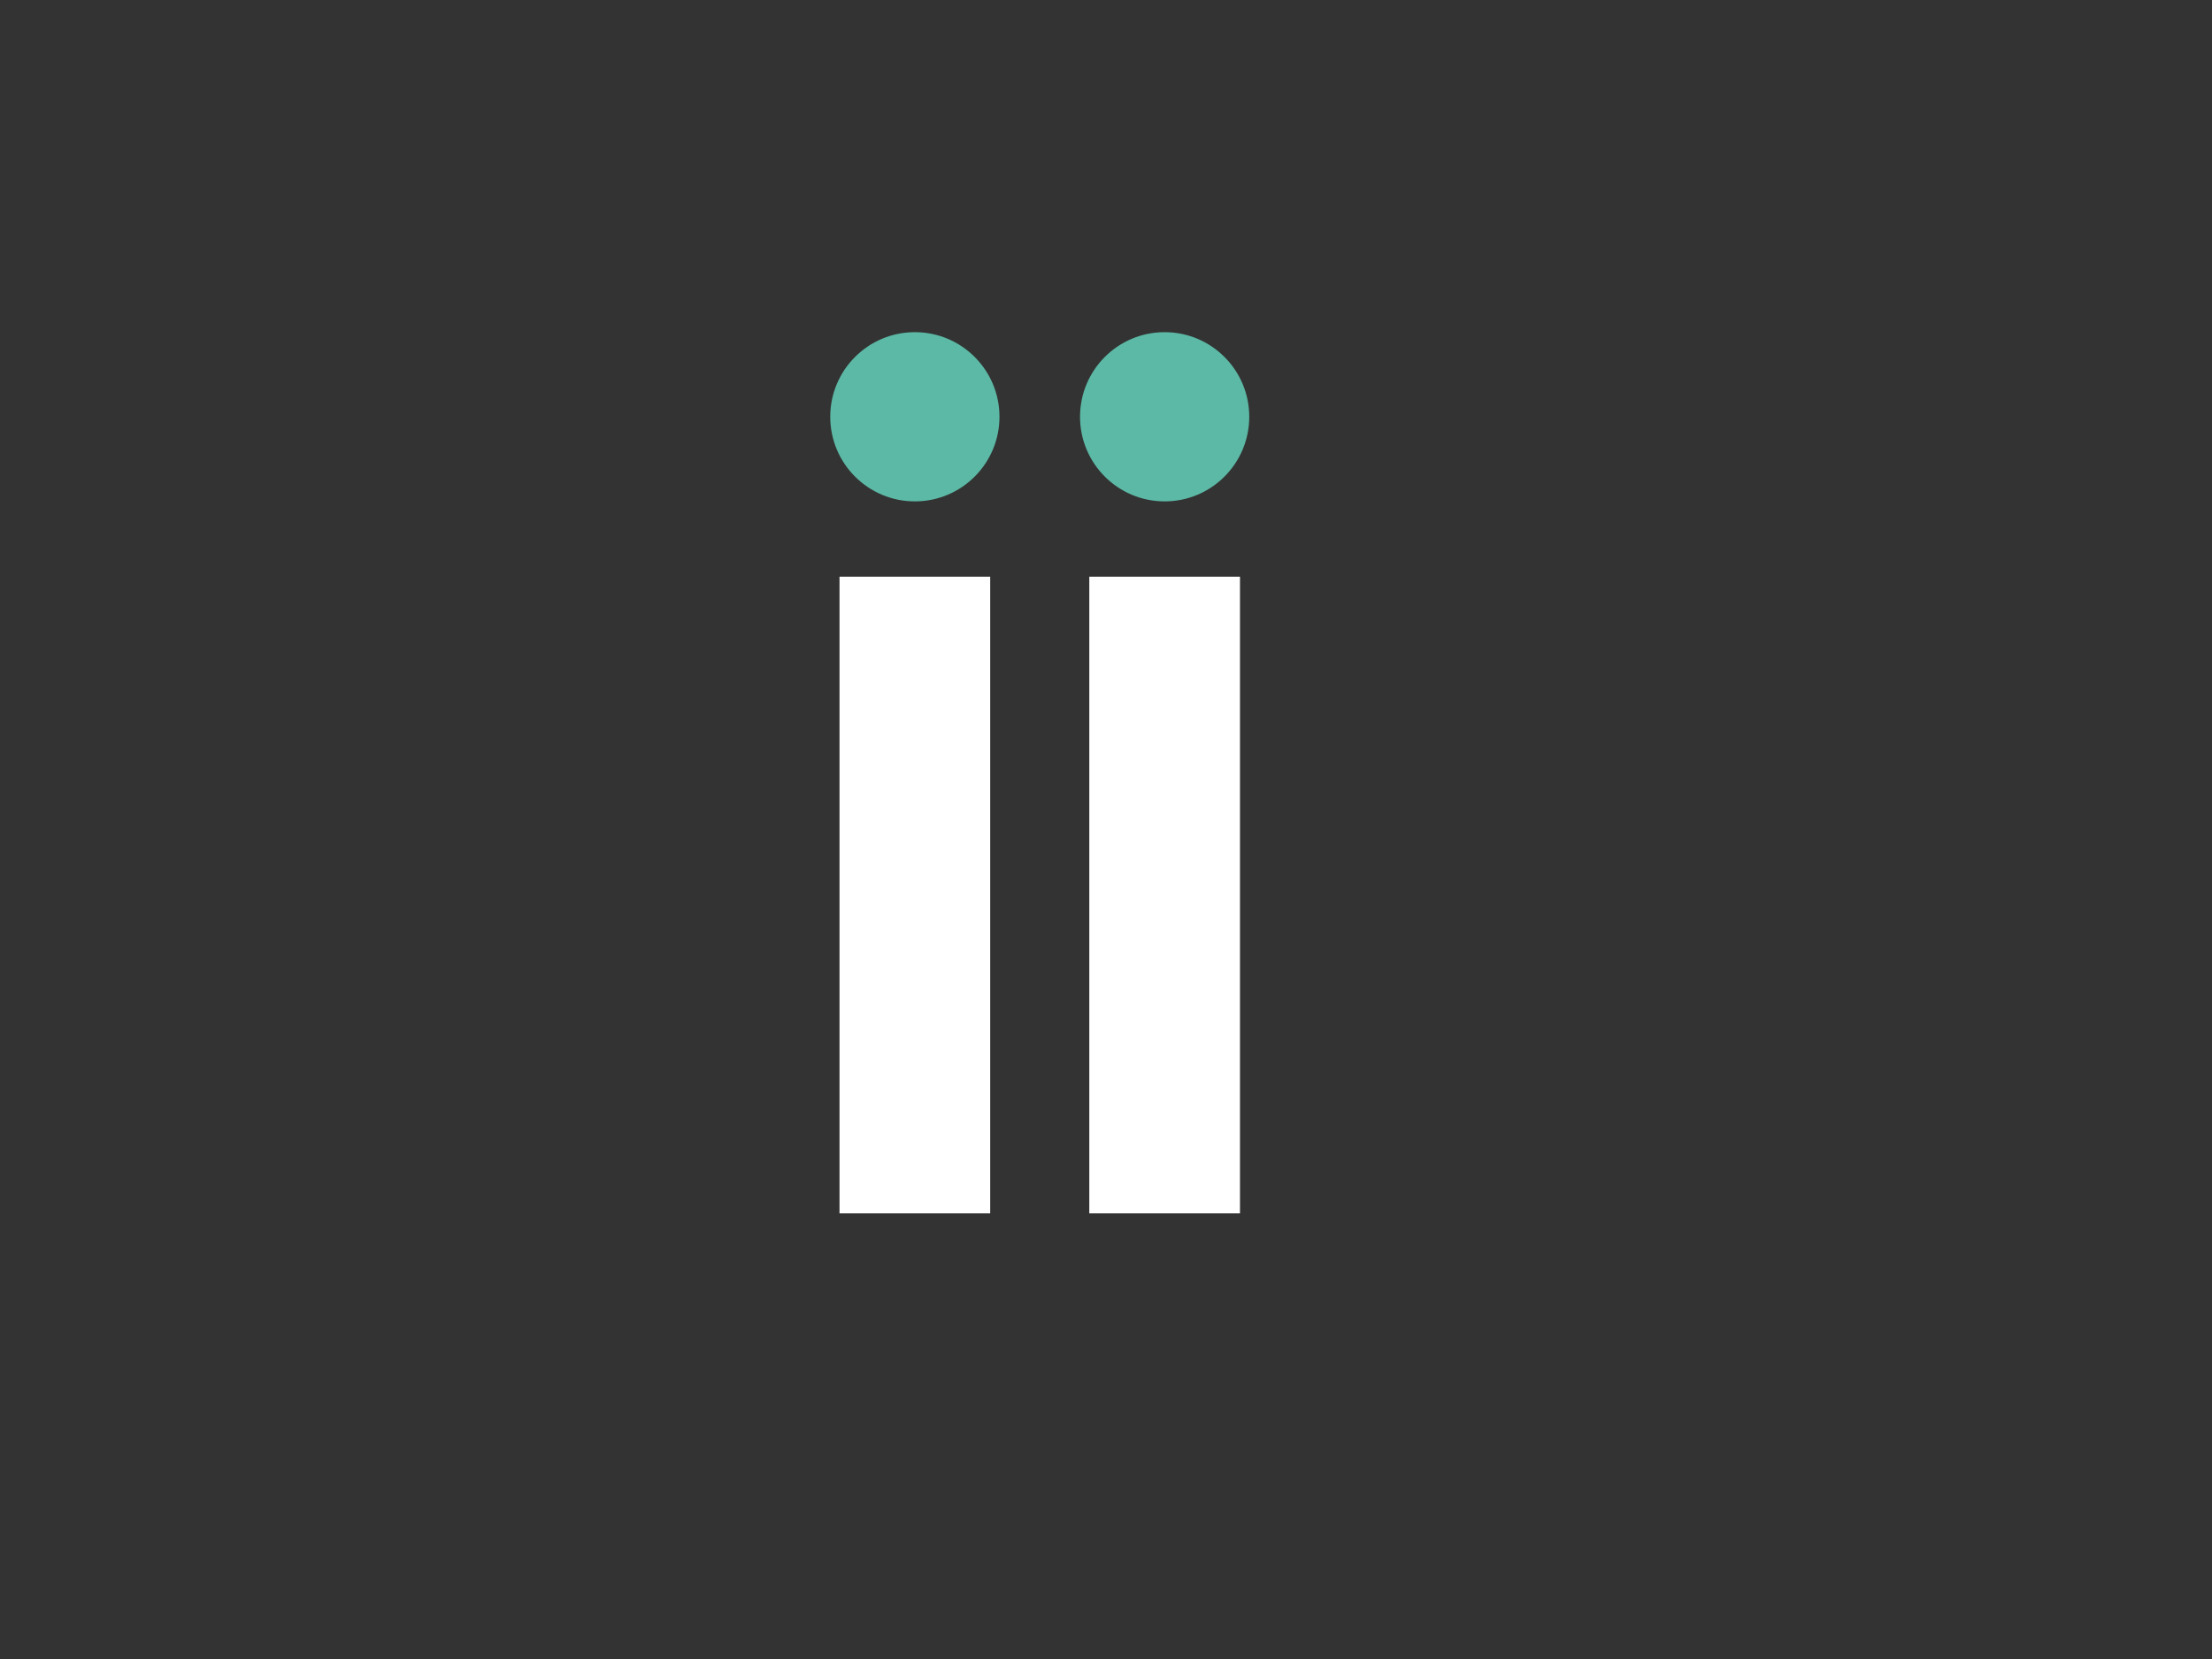 <?xml version="1.0" encoding="utf-8"?>
<!-- Generator: Adobe Illustrator 19.1.0, SVG Export Plug-In . SVG Version: 6.00 Build 0)  -->
<svg version="1.1" id="Calque_1" xmlns="http://www.w3.org/2000/svg" xmlns:xlink="http://www.w3.org/1999/xlink" x="0px" y="0px"
	 viewBox="0 0 1024 768" enable-background="new 0 0 1024 768" xml:space="preserve">
<rect x="0" y="0" width="1024" height="768" fill="#333333" stroke="none"/>
<g>
	<path fill="#FFFFFF" d="M458.39,561.692h-69.753V266.971h69.753V561.692z"/>
	<path fill="#FFFFFF" d="M574.024,561.692h-69.753V266.971h69.753V561.692z"/>
	<circle fill="#5BB9A5" cx="423.514" cy="192.938" r="39.17"/>
	<circle fill="#5BB9A5" cx="539.147" cy="192.938" r="39.17"/>
</g>
</svg>
